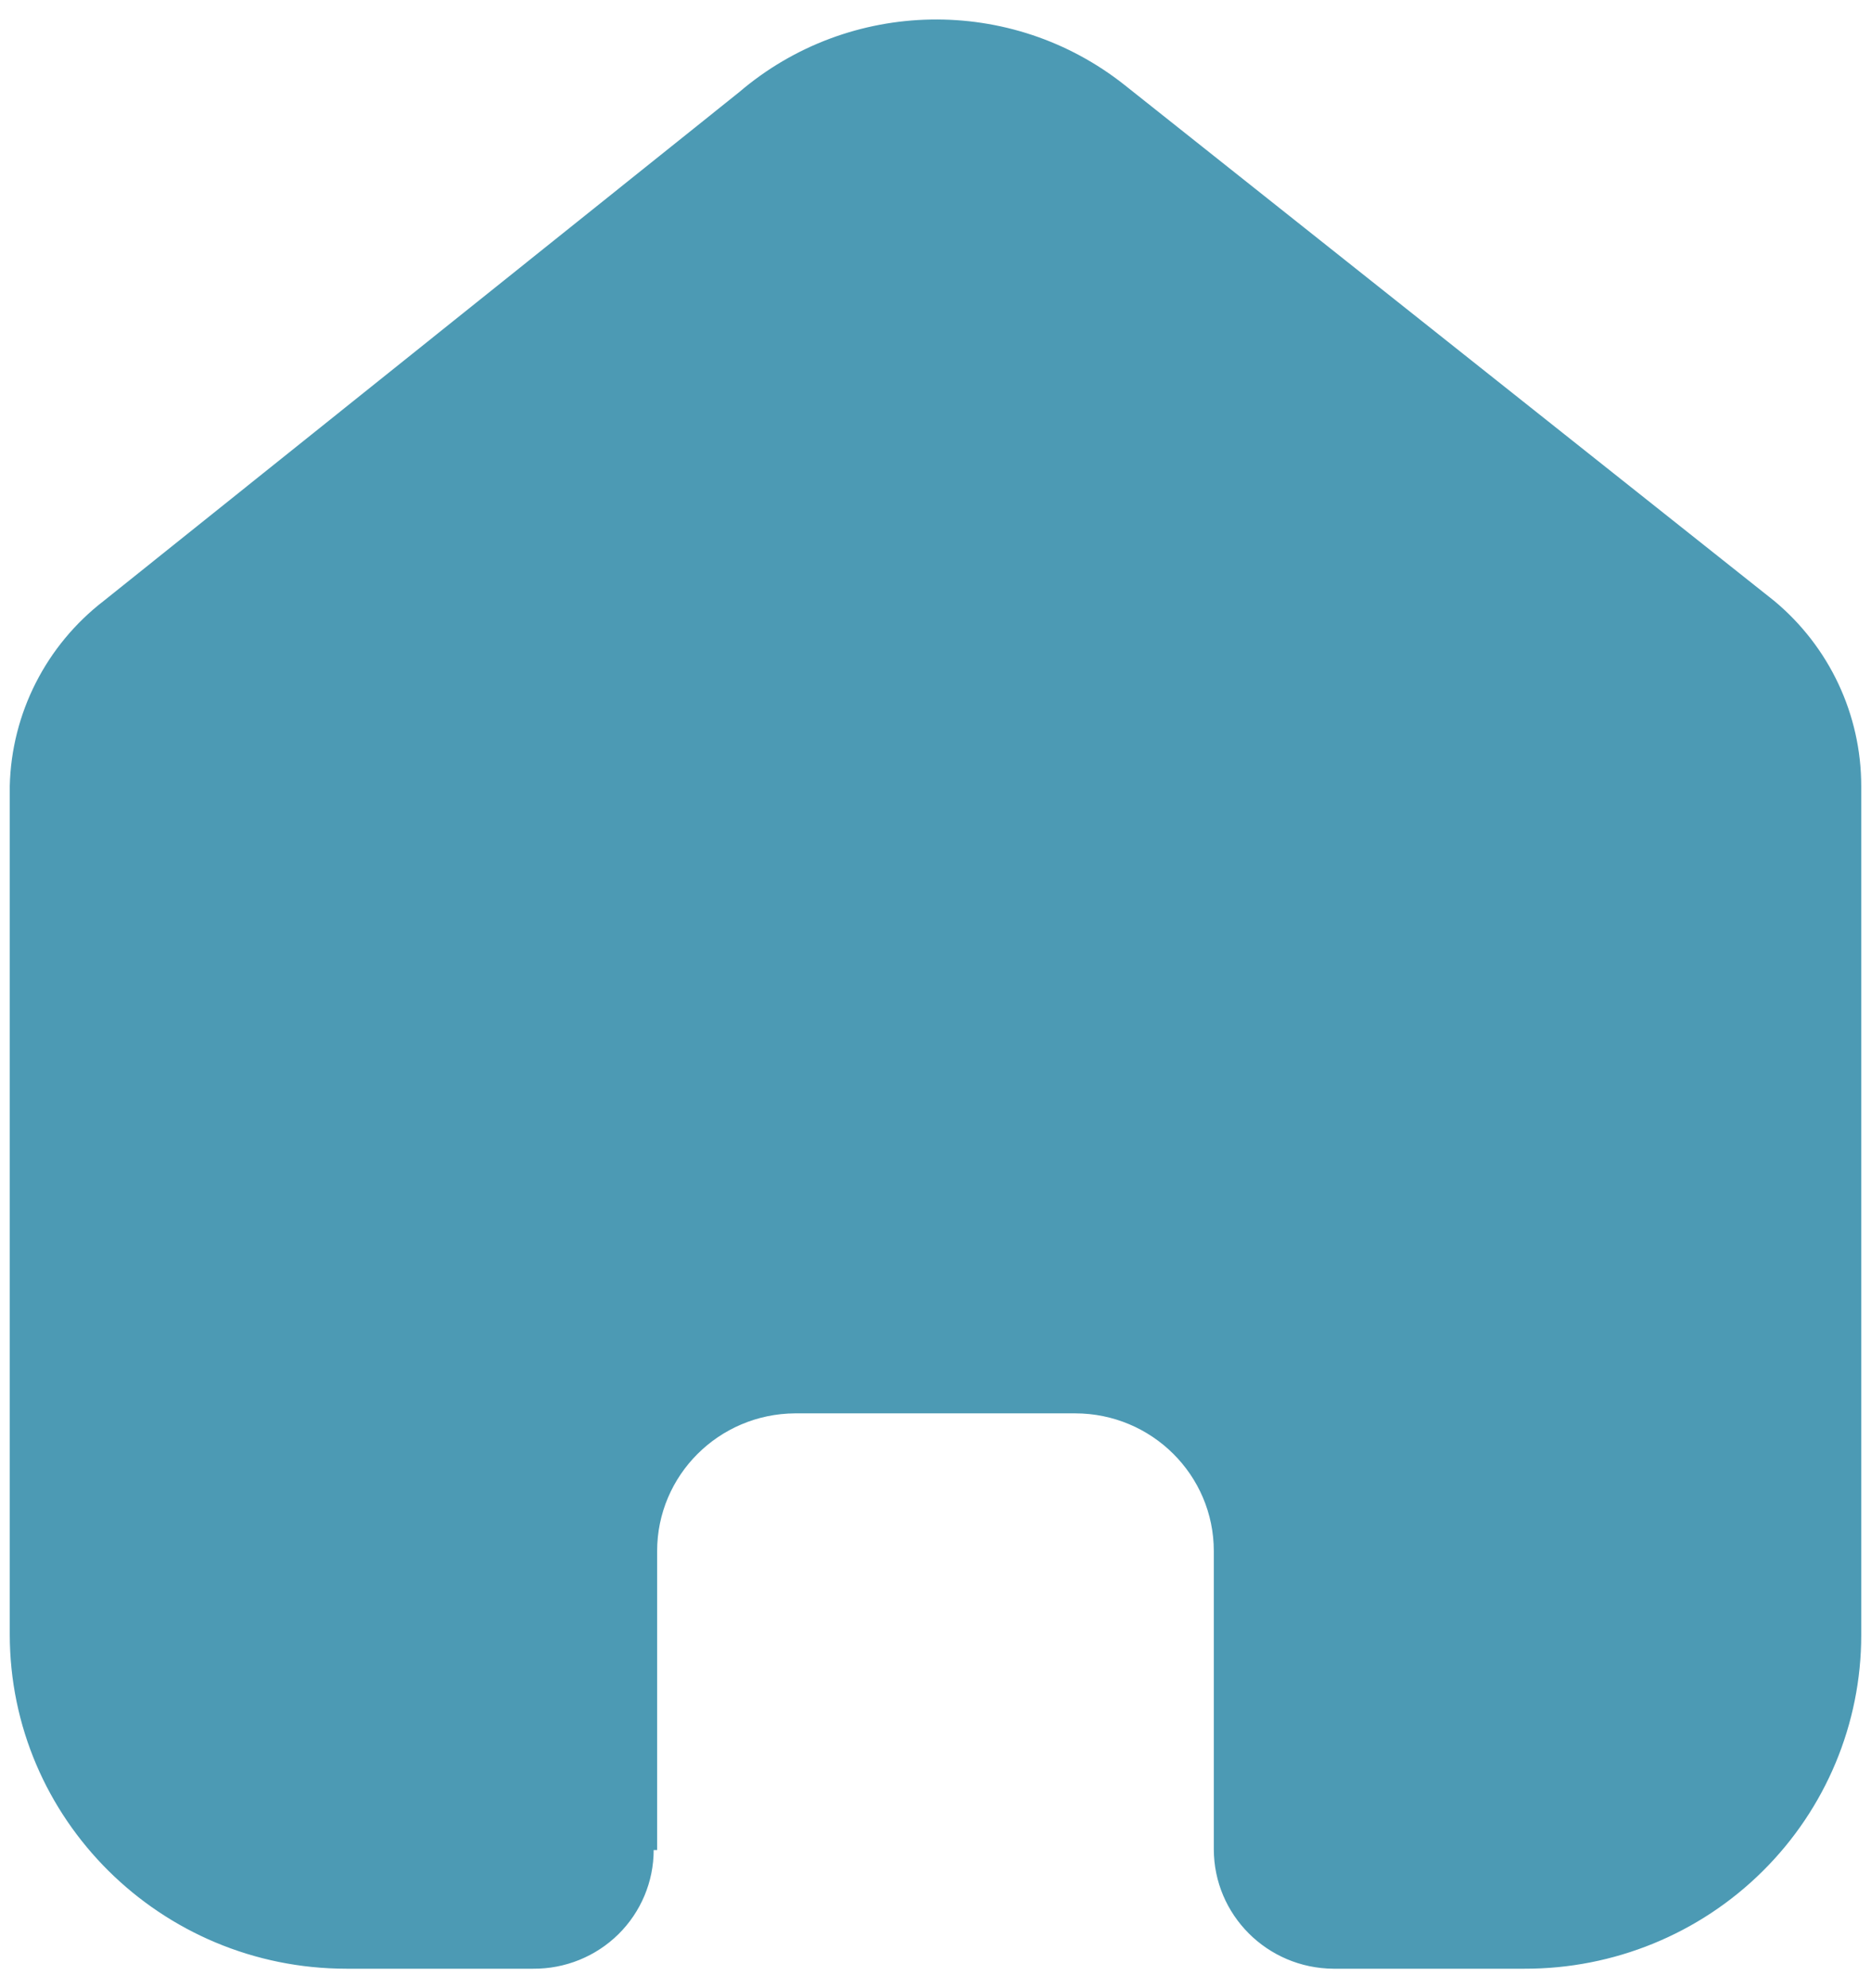 <svg width="32" height="34" viewBox="0 0 32 34" fill="none" xmlns="http://www.w3.org/2000/svg">
<path d="M11.239 31.637V26.526C11.239 25.23 12.293 24.178 13.597 24.17H18.388C19.698 24.17 20.76 25.225 20.76 26.526V31.622C20.76 32.746 21.673 33.659 22.805 33.667H26.073C27.599 33.671 29.065 33.072 30.145 32.001C31.226 30.931 31.833 29.478 31.833 27.963V13.443C31.833 12.219 31.287 11.058 30.341 10.273L19.238 1.457C17.297 -0.085 14.526 -0.035 12.642 1.576L1.778 10.273C0.788 11.035 0.196 12.199 0.167 13.443V27.948C0.167 31.106 2.746 33.667 5.927 33.667H9.12C9.665 33.671 10.189 33.459 10.576 33.078C10.962 32.697 11.18 32.178 11.18 31.637H11.239Z" fill="#4C9AB4"/>
</svg>
